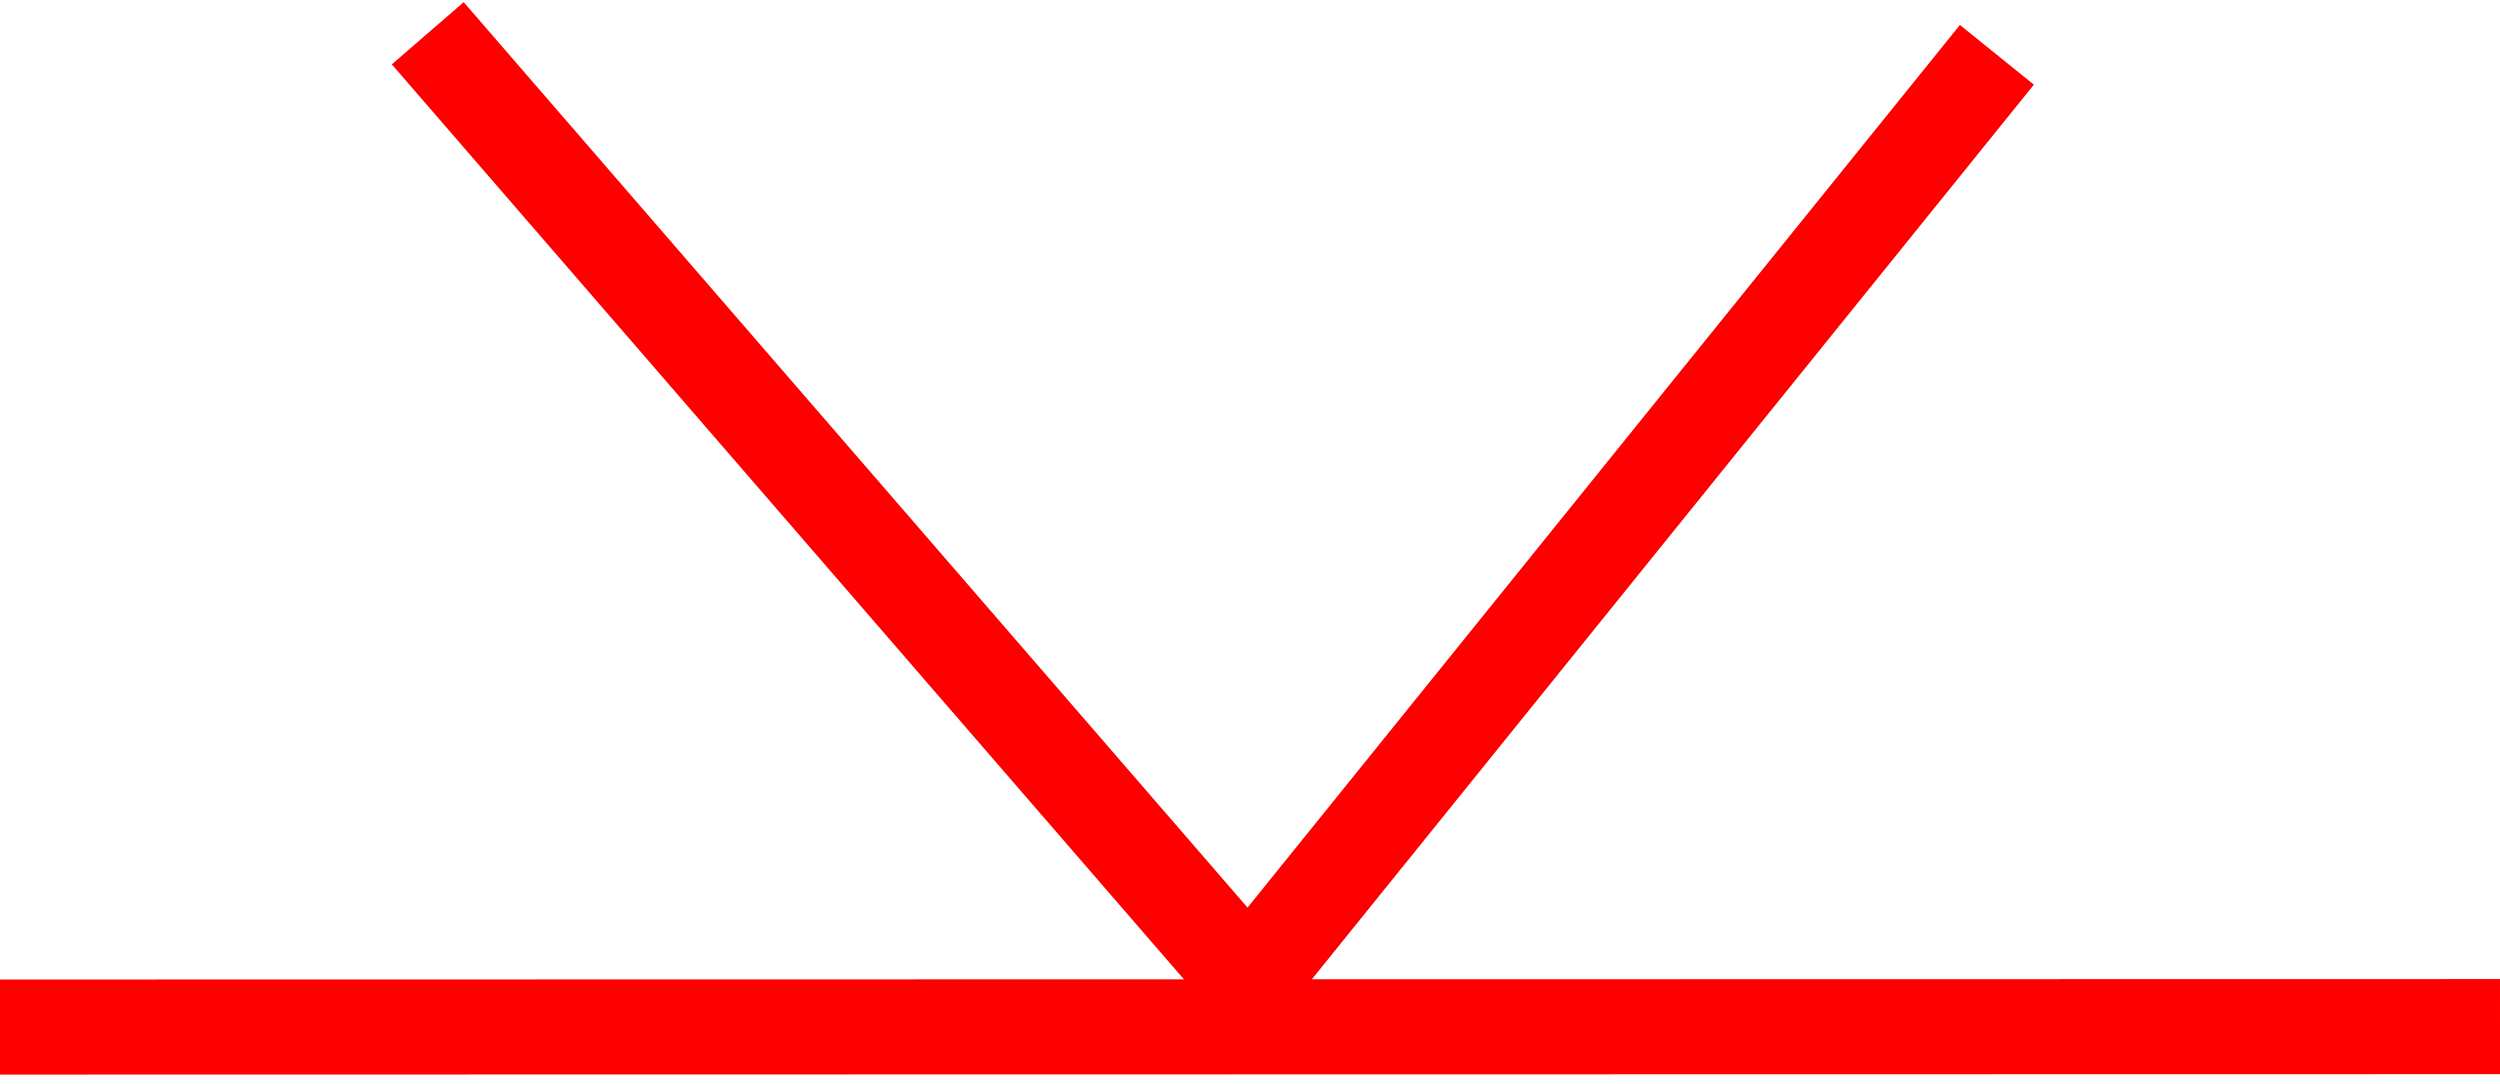 <svg width="263" height="114" viewBox="0 0 263 114" fill="none" xmlns="http://www.w3.org/2000/svg">
<path d="M45 3.5L131.377 103.273L210.073 5.768" stroke="#FF0000" stroke-width="10"/>
<path d="M138.017 108.022L0 108.046L263 108" stroke="#FF0000" stroke-width="10"/>
</svg>
